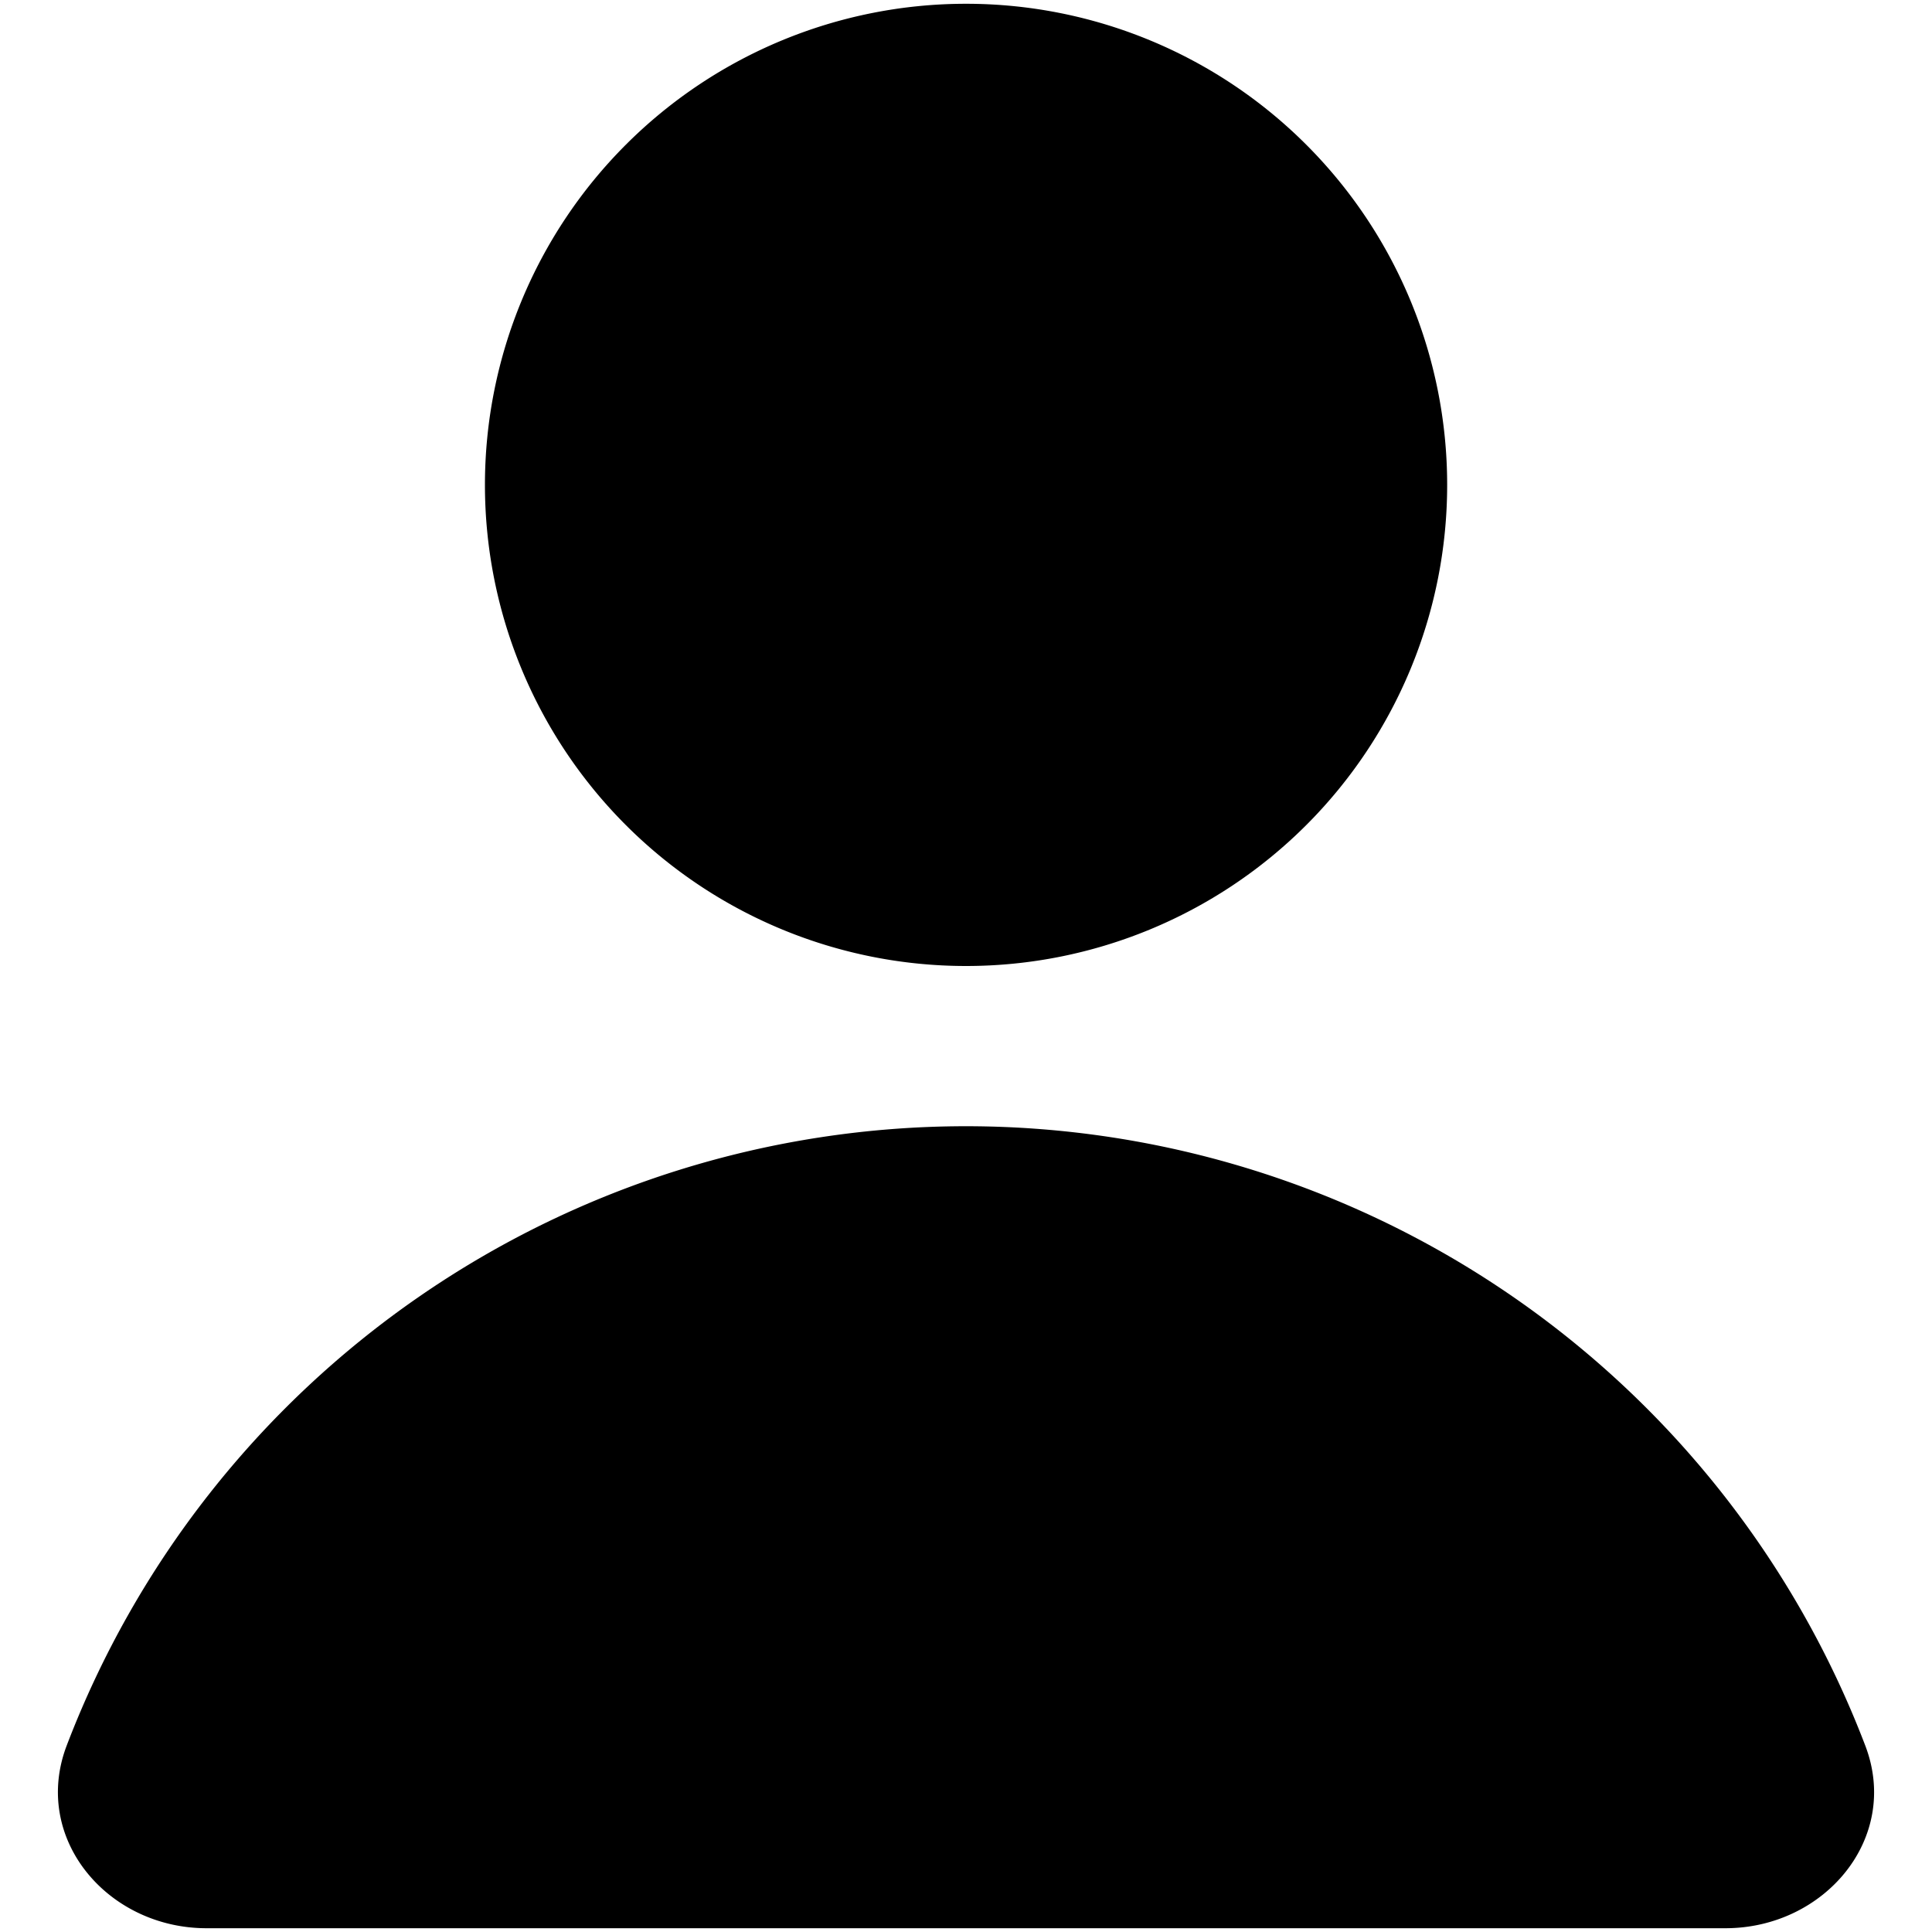 <svg xmlns="http://www.w3.org/2000/svg" viewBox="0 0 512 512" fill="currentColor">
  <path d="m 256.014,256 a 127.5,127.5 0 1 0 0,-255 127.5,127.5 0 0 0 0,255 z m 201.238,255 c 26.265,0 46.453,-23.843 37.06,-48.407 a 255.085,255.085 0 0 0 -476.637,0 C 8.324,487.158 28.469,511 54.734,511 H 457.209 Z" />
</svg>
